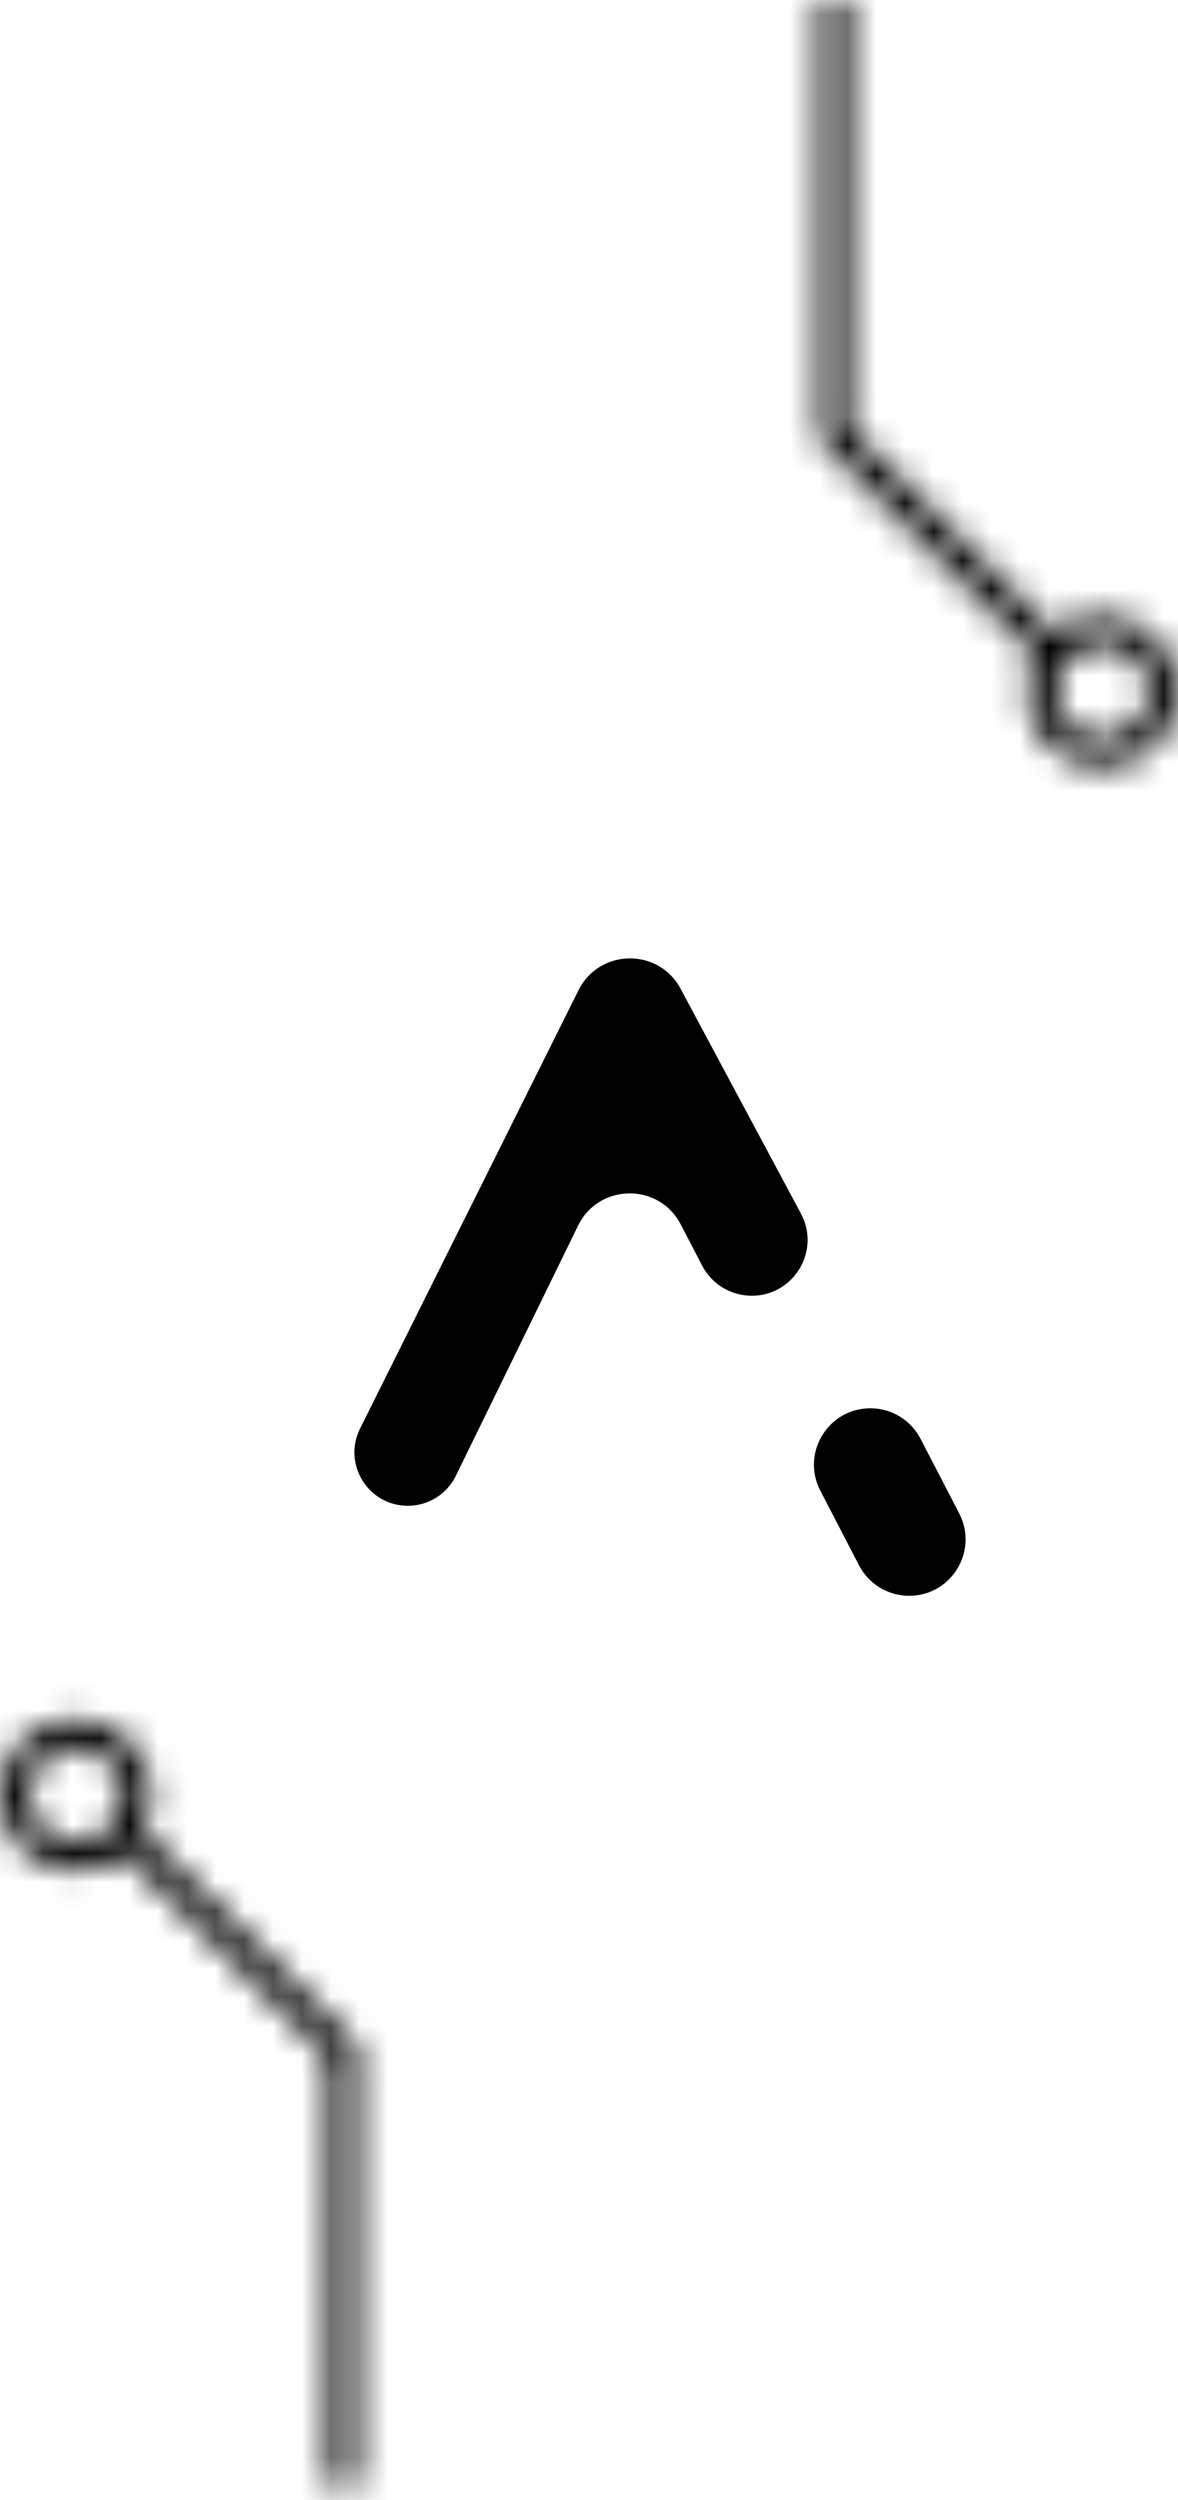 <svg width="41" height="87" viewBox="0 0 41 87" fill="none" xmlns="http://www.w3.org/2000/svg">
<path d="M12.532 49.715L20.135 34.461C20.859 33.008 22.922 32.977 23.688 34.409L27.876 42.233C28.569 43.528 27.631 45.093 26.163 45.093C25.438 45.093 24.774 44.69 24.439 44.047L23.691 42.608C22.934 41.151 20.841 41.178 20.12 42.653L15.866 51.36C15.554 51.998 14.906 52.403 14.196 52.403C12.815 52.403 11.917 50.951 12.532 49.715Z" fill="black"/>
<path d="M29.898 54.475L28.551 51.876C27.874 50.569 28.822 49.009 30.294 49.009C31.028 49.009 31.7 49.418 32.038 50.069L33.385 52.668C34.062 53.975 33.114 55.535 31.642 55.535C30.908 55.535 30.236 55.126 29.898 54.475Z" fill="black"/>
<mask id="path-2-inside-1_406_136" fill="white">
<path fill-rule="evenodd" clip-rule="evenodd" d="M28.559 0V15.102V15.309L28.706 15.455L36.051 22.8C35.847 23.174 35.732 23.602 35.732 24.057C35.732 25.512 36.911 26.691 38.366 26.691C39.821 26.691 41 25.512 41 24.057C41 22.603 39.821 21.423 38.366 21.423C37.729 21.423 37.145 21.649 36.69 22.025L29.559 14.895V0H28.559ZM40 24.057C40 24.96 39.268 25.691 38.366 25.691C37.464 25.691 36.732 24.96 36.732 24.057C36.732 23.155 37.464 22.423 38.366 22.423C39.268 22.423 40 23.155 40 24.057Z"/>
</mask>
<path d="M28.559 0V-20H8.559V0H28.559ZM28.559 15.309H8.559V23.593L14.417 29.451L28.559 15.309ZM28.706 15.455L14.563 29.597L14.563 29.597L28.706 15.455ZM36.051 22.8L53.619 32.358L60.763 19.228L50.193 8.658L36.051 22.8ZM36.69 22.025L22.548 36.167L35.405 49.024L49.425 37.447L36.69 22.025ZM29.559 14.895H9.559V23.179L15.417 29.037L29.559 14.895ZM29.559 0H49.559V-20H29.559V0ZM48.559 15.102V0H8.559V15.102H48.559ZM48.559 15.309V15.102H8.559V15.309H48.559ZM42.848 1.313L42.701 1.167L14.417 29.451L14.563 29.597L42.848 1.313ZM50.193 8.658L42.848 1.313L14.563 29.597L21.909 36.943L50.193 8.658ZM18.482 13.242C16.723 16.475 15.732 20.18 15.732 24.057H55.732C55.732 27.024 54.971 29.872 53.619 32.358L18.482 13.242ZM15.732 24.057C15.732 36.558 25.866 46.691 38.366 46.691V6.691C47.957 6.691 55.732 14.466 55.732 24.057H15.732ZM38.366 46.691C50.866 46.691 61 36.558 61 24.057H21C21 14.466 28.775 6.691 38.366 6.691V46.691ZM61 24.057C61 11.557 50.866 1.423 38.366 1.423V41.423C28.775 41.423 21 33.648 21 24.057H61ZM38.366 1.423C32.912 1.423 27.862 3.378 23.955 6.604L49.425 37.447C46.429 39.921 42.546 41.423 38.366 41.423V1.423ZM15.417 29.037L22.548 36.167L50.832 7.883L43.701 0.752L15.417 29.037ZM9.559 0V14.895H49.559V0H9.559ZM28.559 20H29.559V-20H28.559V20ZM38.366 45.691C50.314 45.691 60 36.005 60 24.057H20C20 13.914 28.223 5.691 38.366 5.691V45.691ZM16.732 24.057C16.732 36.005 26.418 45.691 38.366 45.691V5.691C48.509 5.691 56.732 13.914 56.732 24.057H16.732ZM38.366 2.423C26.418 2.423 16.732 12.109 16.732 24.057H56.732C56.732 34.201 48.509 42.423 38.366 42.423V2.423ZM60 24.057C60 12.109 50.314 2.423 38.366 2.423V42.423C28.223 42.423 20 34.201 20 24.057H60Z" fill="black" mask="url(#path-2-inside-1_406_136)"/>
<mask id="path-4-inside-2_406_136" fill="white">
<path fill-rule="evenodd" clip-rule="evenodd" d="M12.441 86.532V71.43V71.223L12.295 71.076L4.95 63.731C5.153 63.358 5.268 62.929 5.268 62.474C5.268 61.02 4.089 59.84 2.634 59.84C1.179 59.84 -9.53674e-07 61.02 -9.53674e-07 62.474C-9.53674e-07 63.929 1.179 65.108 2.634 65.108C3.271 65.108 3.855 64.882 4.31 64.506L11.441 71.637V86.532H12.441ZM1 62.474C1 61.572 1.732 60.84 2.634 60.84C3.537 60.84 4.268 61.572 4.268 62.474C4.268 63.377 3.537 64.108 2.634 64.108C1.732 64.108 1 63.377 1 62.474Z"/>
</mask>
<path d="M12.441 86.532V88.532H14.441V86.532H12.441ZM12.441 71.223H14.441V70.394L13.856 69.809L12.441 71.223ZM12.295 71.076L13.709 69.662L13.709 69.662L12.295 71.076ZM4.95 63.731L3.193 62.775L2.478 64.088L3.535 65.146L4.95 63.731ZM4.31 64.506L5.724 63.092L4.439 61.806L3.037 62.964L4.31 64.506ZM11.441 71.637H13.441V70.809L12.856 70.223L11.441 71.637ZM11.441 86.532H9.441V88.532H11.441V86.532ZM10.441 71.43V86.532H14.441V71.43H10.441ZM10.441 71.223V71.43H14.441V71.223H10.441ZM10.881 72.491L11.027 72.637L13.856 69.809L13.709 69.662L10.881 72.491ZM3.535 65.146L10.881 72.491L13.709 69.662L6.364 62.317L3.535 65.146ZM6.706 64.687C7.065 64.028 7.268 63.272 7.268 62.474H3.268C3.268 62.587 3.24 62.688 3.193 62.775L6.706 64.687ZM7.268 62.474C7.268 59.915 5.193 57.84 2.634 57.84V61.84C2.984 61.84 3.268 62.124 3.268 62.474H7.268ZM2.634 57.84C0.075 57.84 -2 59.915 -2 62.474H2C2 62.124 2.284 61.84 2.634 61.84V57.84ZM-2 62.474C-2 65.034 0.075 67.108 2.634 67.108V63.108C2.284 63.108 2 62.824 2 62.474H-2ZM2.634 67.108C3.753 67.108 4.783 66.71 5.584 66.049L3.037 62.964C2.927 63.055 2.789 63.108 2.634 63.108V67.108ZM12.856 70.223L5.724 63.092L2.896 65.921L10.027 73.051L12.856 70.223ZM13.441 86.532V71.637H9.441V86.532H13.441ZM12.441 84.532H11.441V88.532H12.441V84.532ZM2.634 58.84C0.627 58.84 -1 60.467 -1 62.474H3C3 62.676 2.836 62.84 2.634 62.84V58.84ZM6.268 62.474C6.268 60.467 4.641 58.84 2.634 58.84V62.84C2.432 62.84 2.268 62.676 2.268 62.474H6.268ZM2.634 66.108C4.641 66.108 6.268 64.481 6.268 62.474H2.268C2.268 62.272 2.432 62.108 2.634 62.108V66.108ZM-1 62.474C-1 64.481 0.627 66.108 2.634 66.108V62.108C2.836 62.108 3 62.272 3 62.474H-1Z" fill="black" mask="url(#path-4-inside-2_406_136)"/>
</svg>

